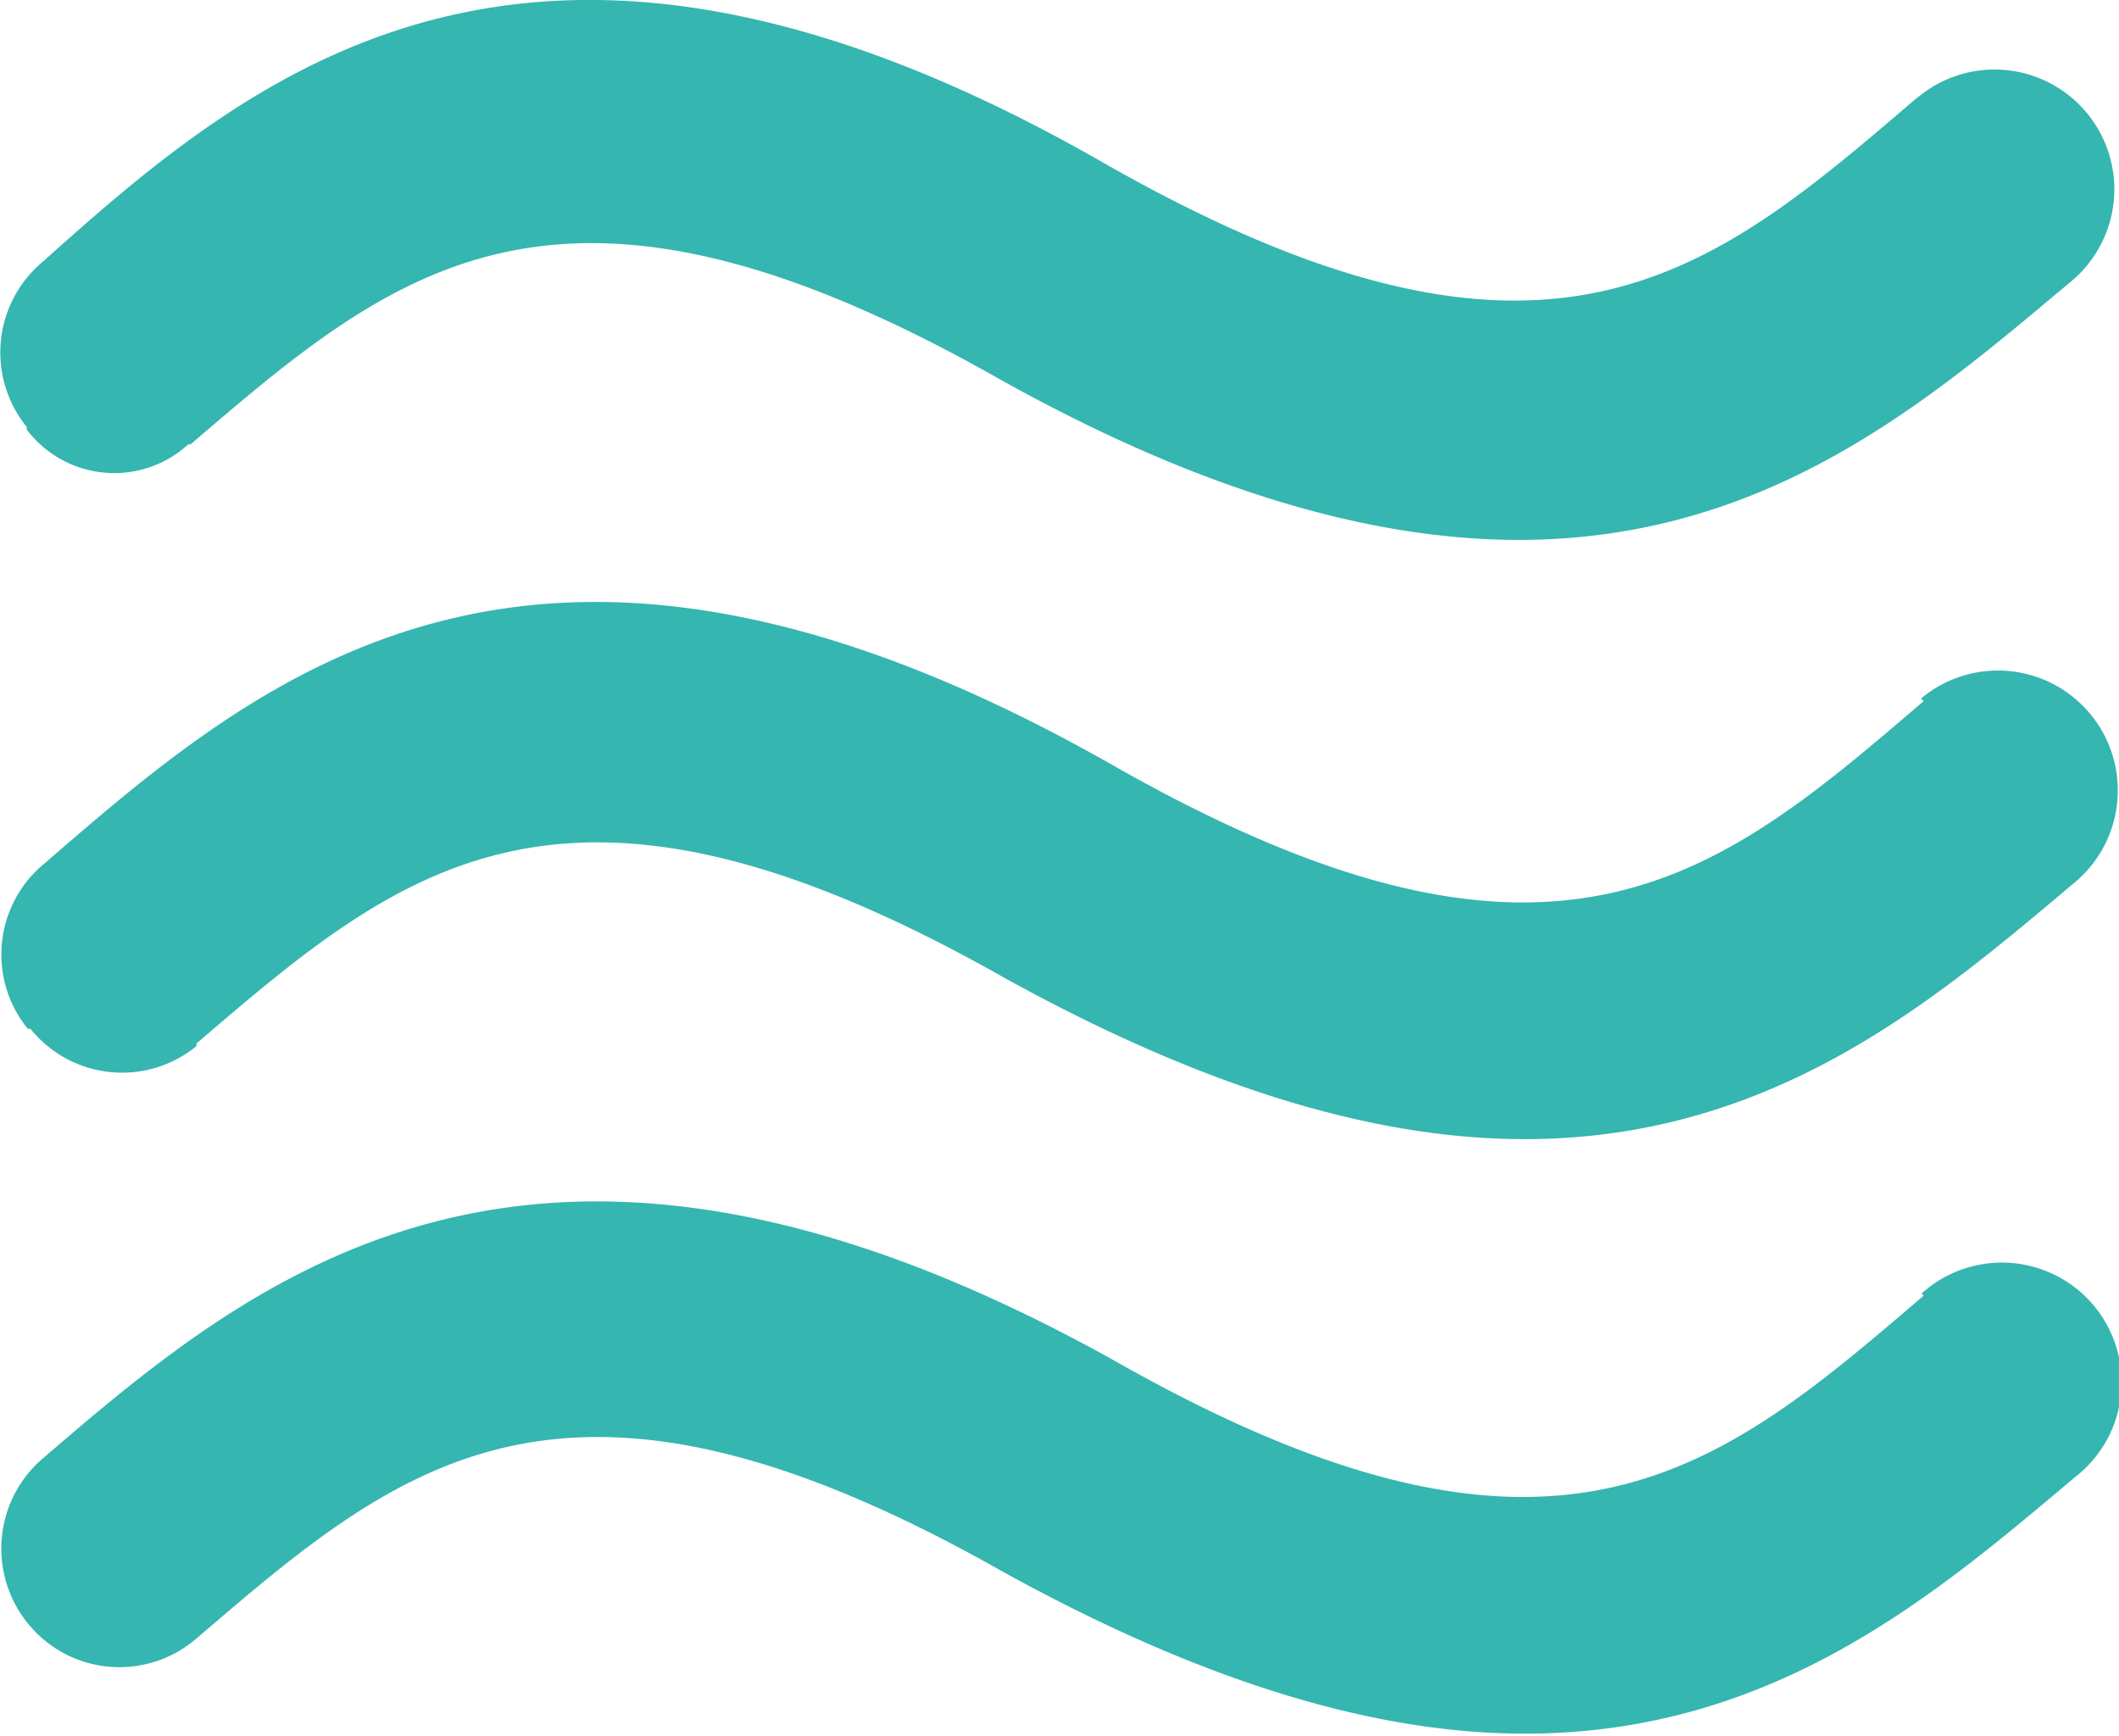 <svg id="Layer_1" data-name="Layer 1" xmlns="http://www.w3.org/2000/svg" viewBox="0 0 40.35 33.05"><defs><style>.cls-1{fill:#35b6b0;}</style></defs><title>menu-burger</title><path id="air" class="cls-1" d="M151.28,173.52c3.91-3.35,7-6,15.37-1.26,4,2.24,7.26,3.08,9.92,3.08,4.75,0,7.82-2.66,10.48-4.89a2.28,2.28,0,0,0-2.84-3.57l-.09.07c-3.92,3.36-7,6-15.37,1.26-10.9-6.29-16.21-1.82-20.27,1.82a2.25,2.25,0,0,0-.32,3.16l0,.05a2.09,2.09,0,0,0,2.92.41l.16-.13Zm33,4.89c-3.92,3.36-7,6-15.37,1.26-11-6.29-16.21-1.81-20.4,1.82a2.24,2.24,0,0,0-.33,3.16s0,0,.05,0a2.24,2.24,0,0,0,3.16.33s0,0,0-.05c3.91-3.35,7-6,15.37-1.26,4.05,2.24,7.27,3.08,9.92,3.08,4.75,0,7.83-2.66,10.48-4.89a2.28,2.28,0,0,0-2.93-3.5Zm0,11.32c-3.92,3.36-7,6-15.37,1.26-11-6.15-16.35-1.68-20.41,1.81a2.26,2.26,0,0,0-.32,3.17s0,0,0,0a2.24,2.24,0,0,0,3.16.33l.06-.05c3.91-3.35,7-6,15.37-1.25,4.05,2.23,7.27,3.07,9.92,3.07,4.75,0,7.83-2.66,10.48-4.89a2.28,2.28,0,1,0-2.93-3.49Z" transform="translate(-147.65 -165.06)"/></svg>
